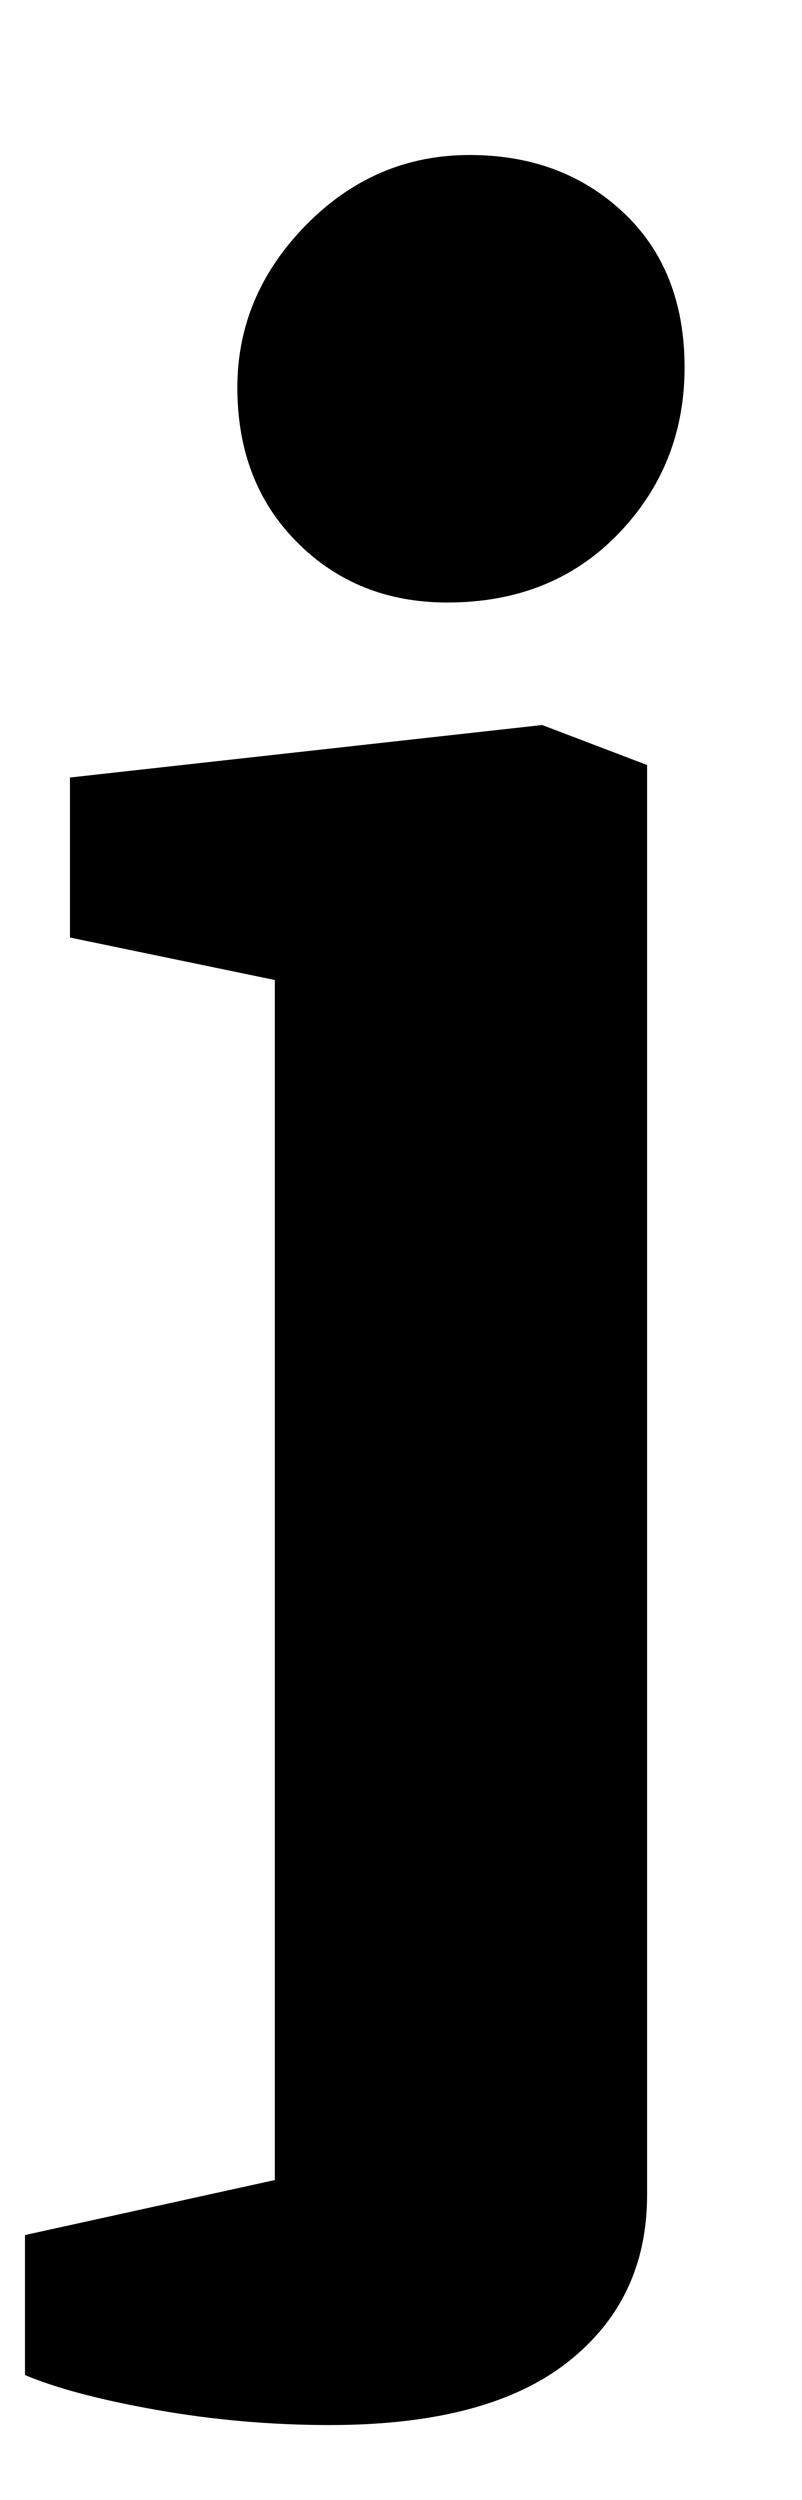 <?xml version="1.0" standalone="no"?>
<!DOCTYPE svg PUBLIC "-//W3C//DTD SVG 1.1//EN" "http://www.w3.org/Graphics/SVG/1.1/DTD/svg11.dtd" >
<svg xmlns="http://www.w3.org/2000/svg" xmlns:xlink="http://www.w3.org/1999/xlink" version="1.1" viewBox="-18 0 321 1000">
  <g transform="matrix(1 0 0 -1 0 800)">
   <path fill="currentColor"
d="M0 0zM45 -164q-34 6 -53 14v56l100 22v480l-82 17v64l189 21l42 -16v-572q0 -42 -32 -67t-95 -25q-35 0 -69 6zM256 559zM101 583q-24 24 -24 62q0 37 27.5 65t65.5 28q37 0 61.5 -23t24.5 -62t-26.5 -66.5t-68.5 -27.5q-36 0 -60 24z" />
  </g>

</svg>
